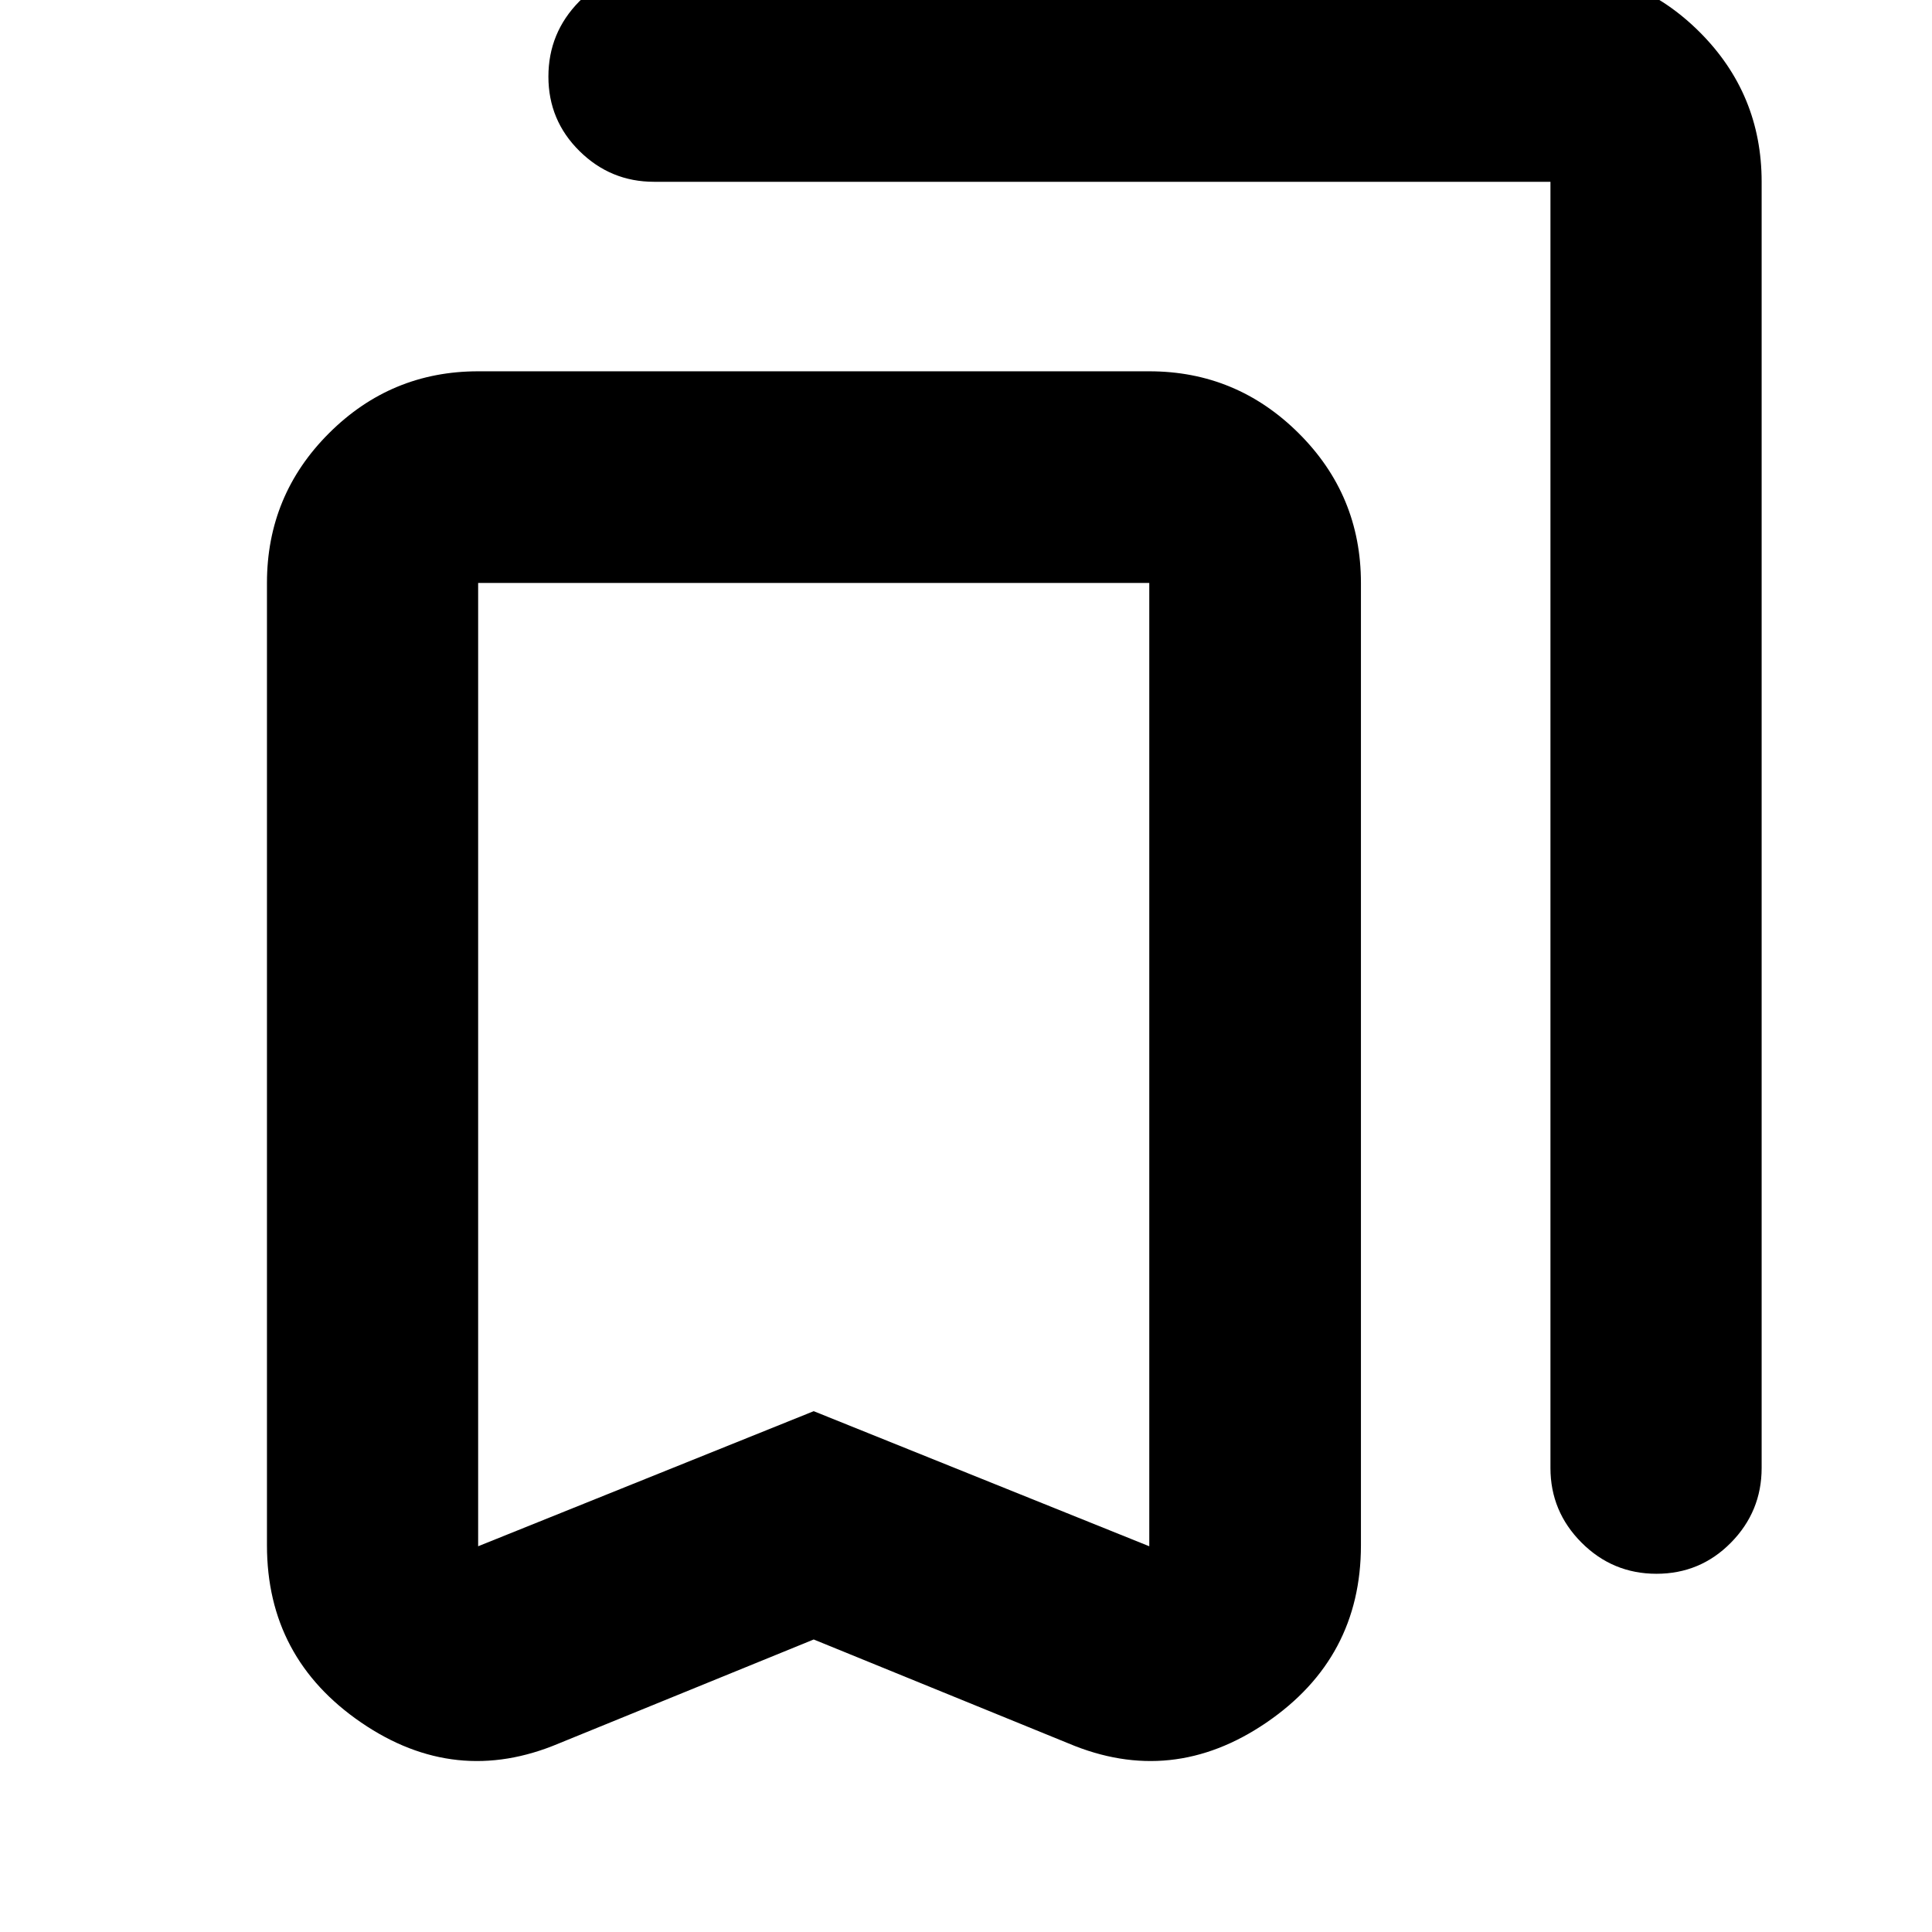 <svg xmlns="http://www.w3.org/2000/svg" height="20" viewBox="0 -960 960 960" width="20"><path d="M404.33-145.35 277.7-93.7q-51.35 21.68-98.2-10.36-46.85-32.05-46.85-88.09v-478.18q0-43.63 30.82-74.4 30.82-30.77 74.12-30.77h333.48q43.29 0 74.23 30.77 30.94 30.77 30.94 74.4v478.18q0 56.04-46.97 88.09-46.97 32.04-98.31 10.36l-126.63-51.65Zm0-113.44 166.74 67.12v-478.66H237.59v478.66l166.74-67.12ZM823.09-178q-21.76 0-37.22-15.47-15.46-15.48-15.46-37.12v-639.08H324.97q-21.56 0-37.01-15.25-15.46-15.25-15.46-37.01 0-21.77 15.31-37.34 15.3-15.58 37.28-15.58h445.32q43.3 0 74.12 30.77 30.82 30.78 30.82 74.41v639.08q0 21.64-15.25 37.12Q844.86-178 823.09-178ZM404.33-670.33H237.59h333.48-166.74Z"/></svg>